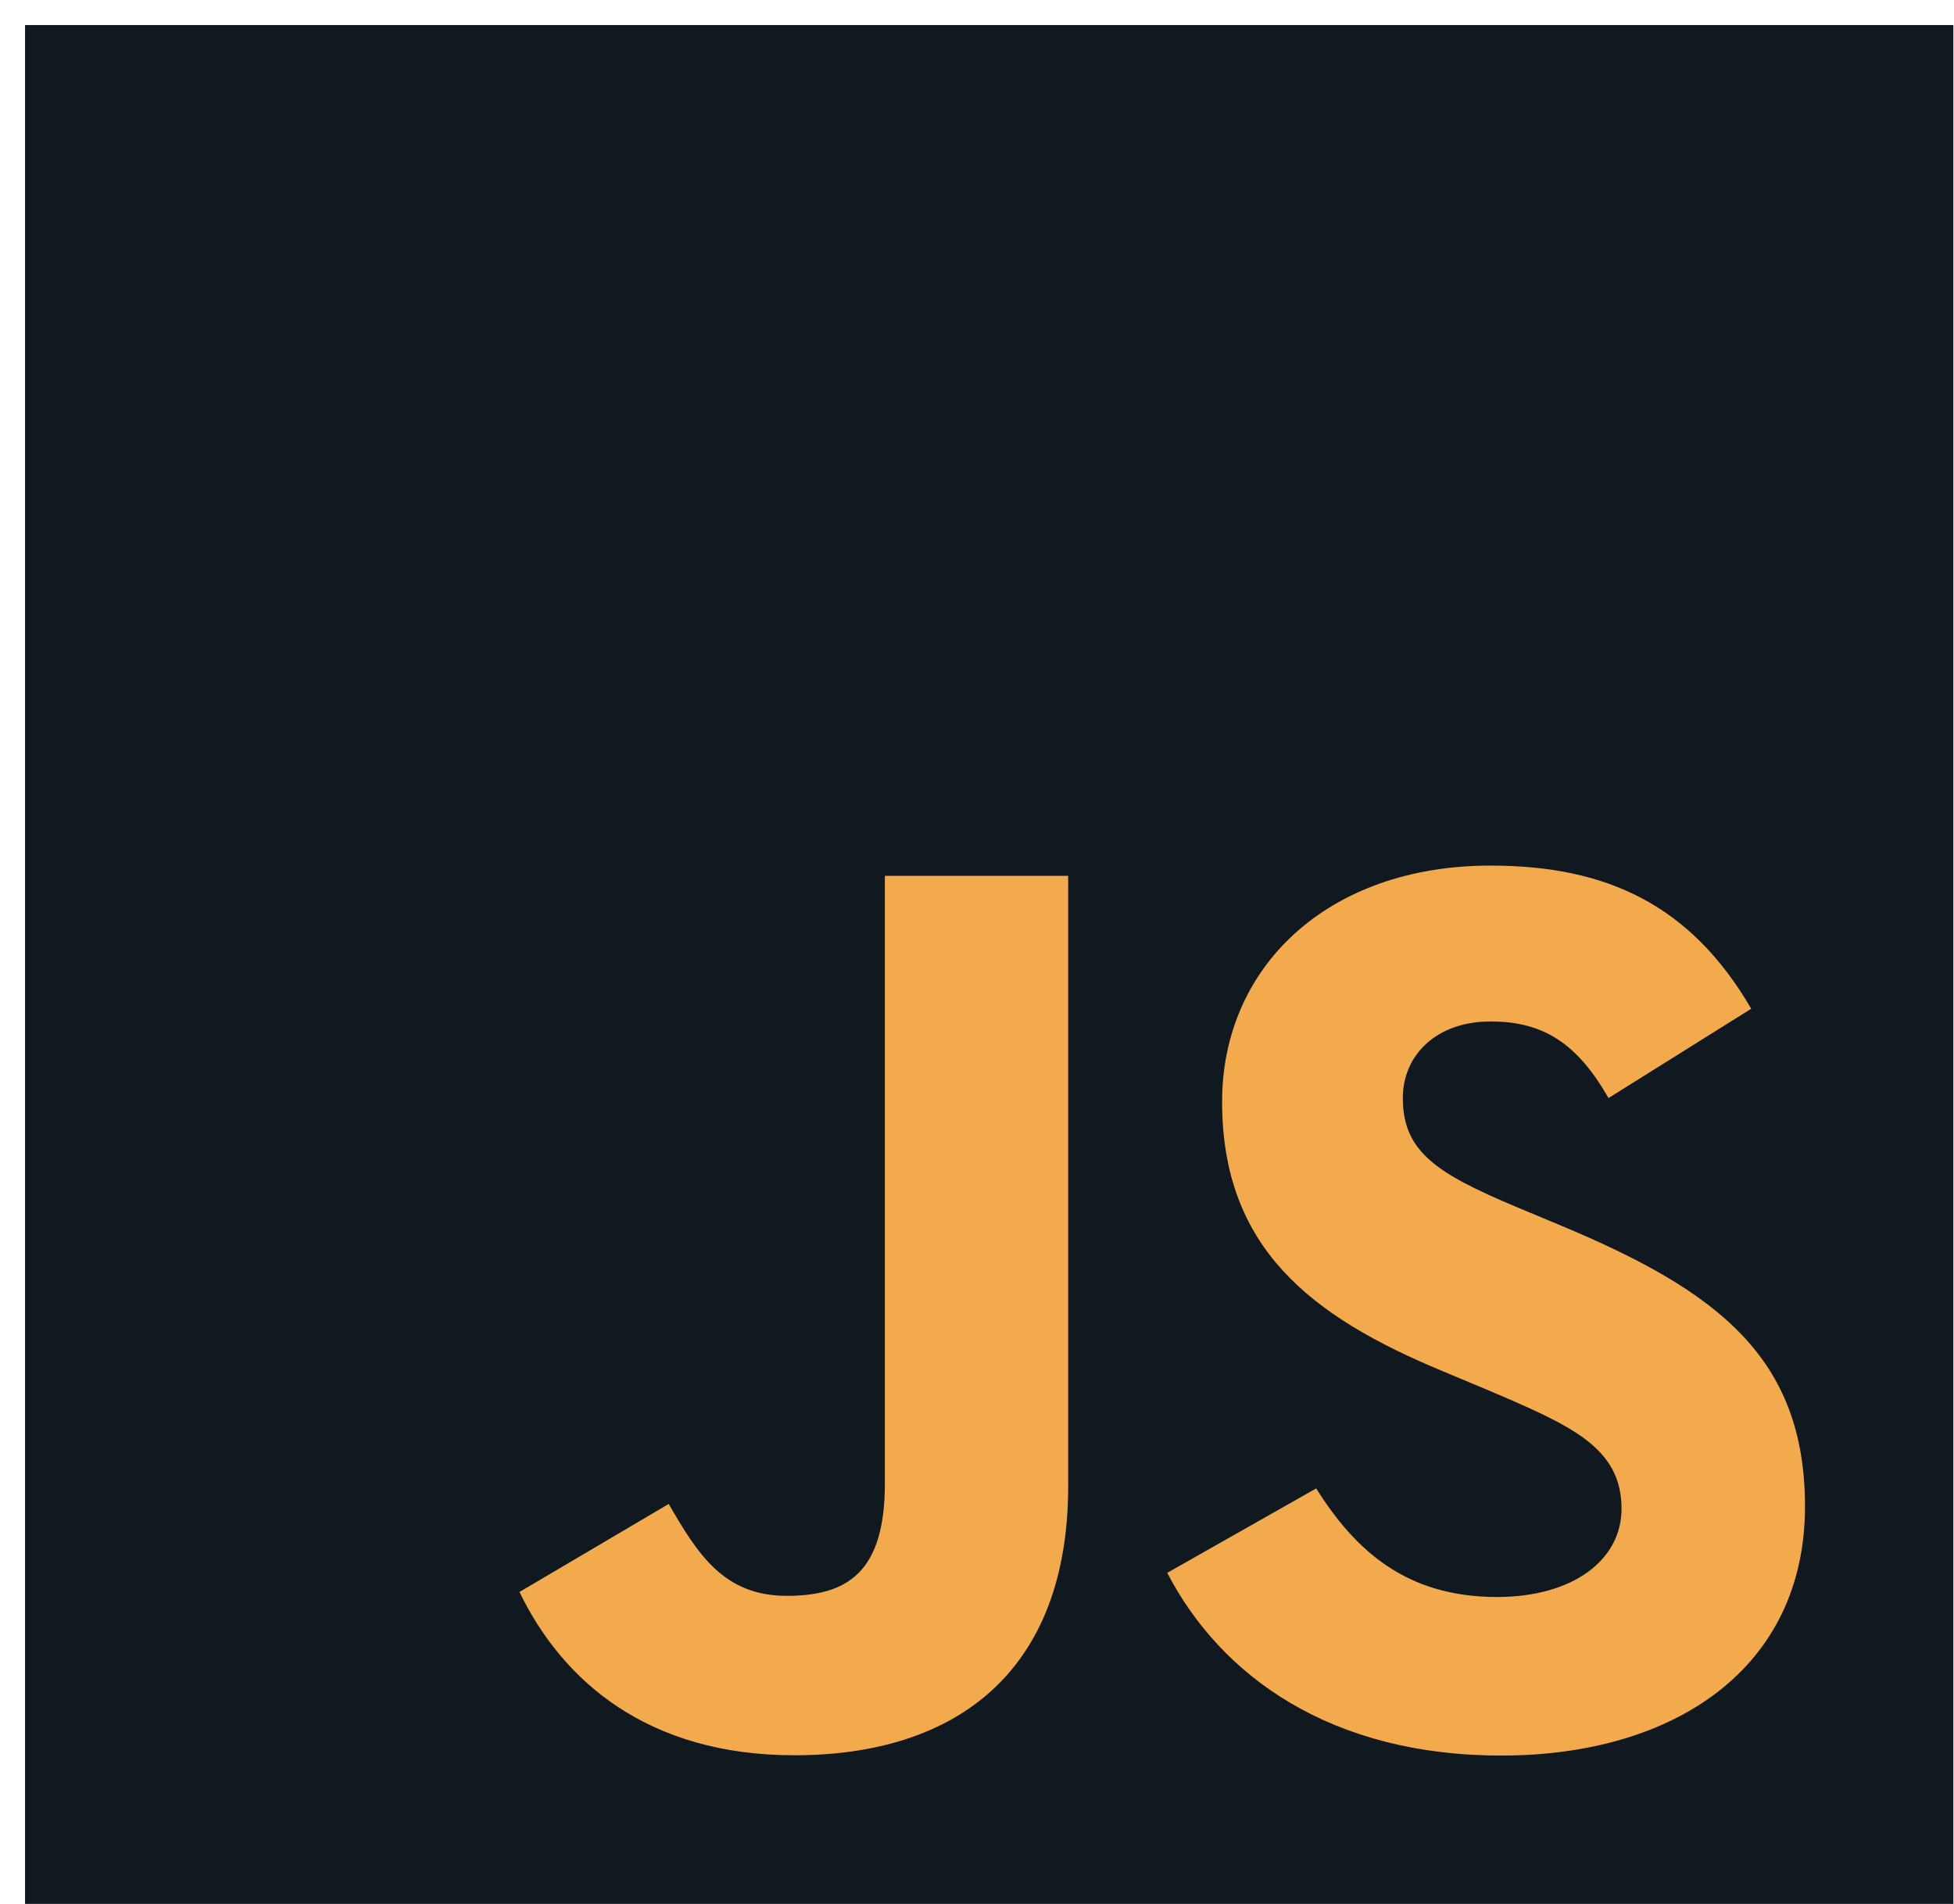 <svg width="39" height="38" viewBox="0 0 39 38" fill="none" xmlns="http://www.w3.org/2000/svg">
<path d="M38.987 0.5H0.5V38H38.987V0.5Z" fill="#101820"/>
<path d="M26.27 29.707C27.055 30.956 28.075 31.874 29.879 31.874C31.395 31.874 32.364 31.135 32.364 30.114C32.364 28.891 31.369 28.458 29.7 27.746L28.785 27.363C26.145 26.267 24.392 24.893 24.392 21.988C24.392 19.313 26.482 17.276 29.75 17.276C32.076 17.276 33.748 18.066 34.953 20.133L32.104 21.916C31.477 20.82 30.8 20.387 29.75 20.387C28.678 20.387 27.999 21.05 27.999 21.916C27.999 22.986 28.678 23.42 30.248 24.082L31.163 24.464C34.271 25.764 36.026 27.089 36.026 30.068C36.026 33.28 33.439 35.039 29.964 35.039C26.566 35.039 24.371 33.461 23.297 31.392L26.27 29.707ZM13.347 30.017C13.921 31.011 14.444 31.851 15.701 31.851C16.903 31.851 17.661 31.393 17.661 29.61V17.48H21.32V29.658C21.32 33.352 19.099 35.033 15.857 35.033C12.928 35.033 11.231 33.555 10.368 31.774L13.347 30.017Z" fill="#F2AA4C"/>
</svg>
